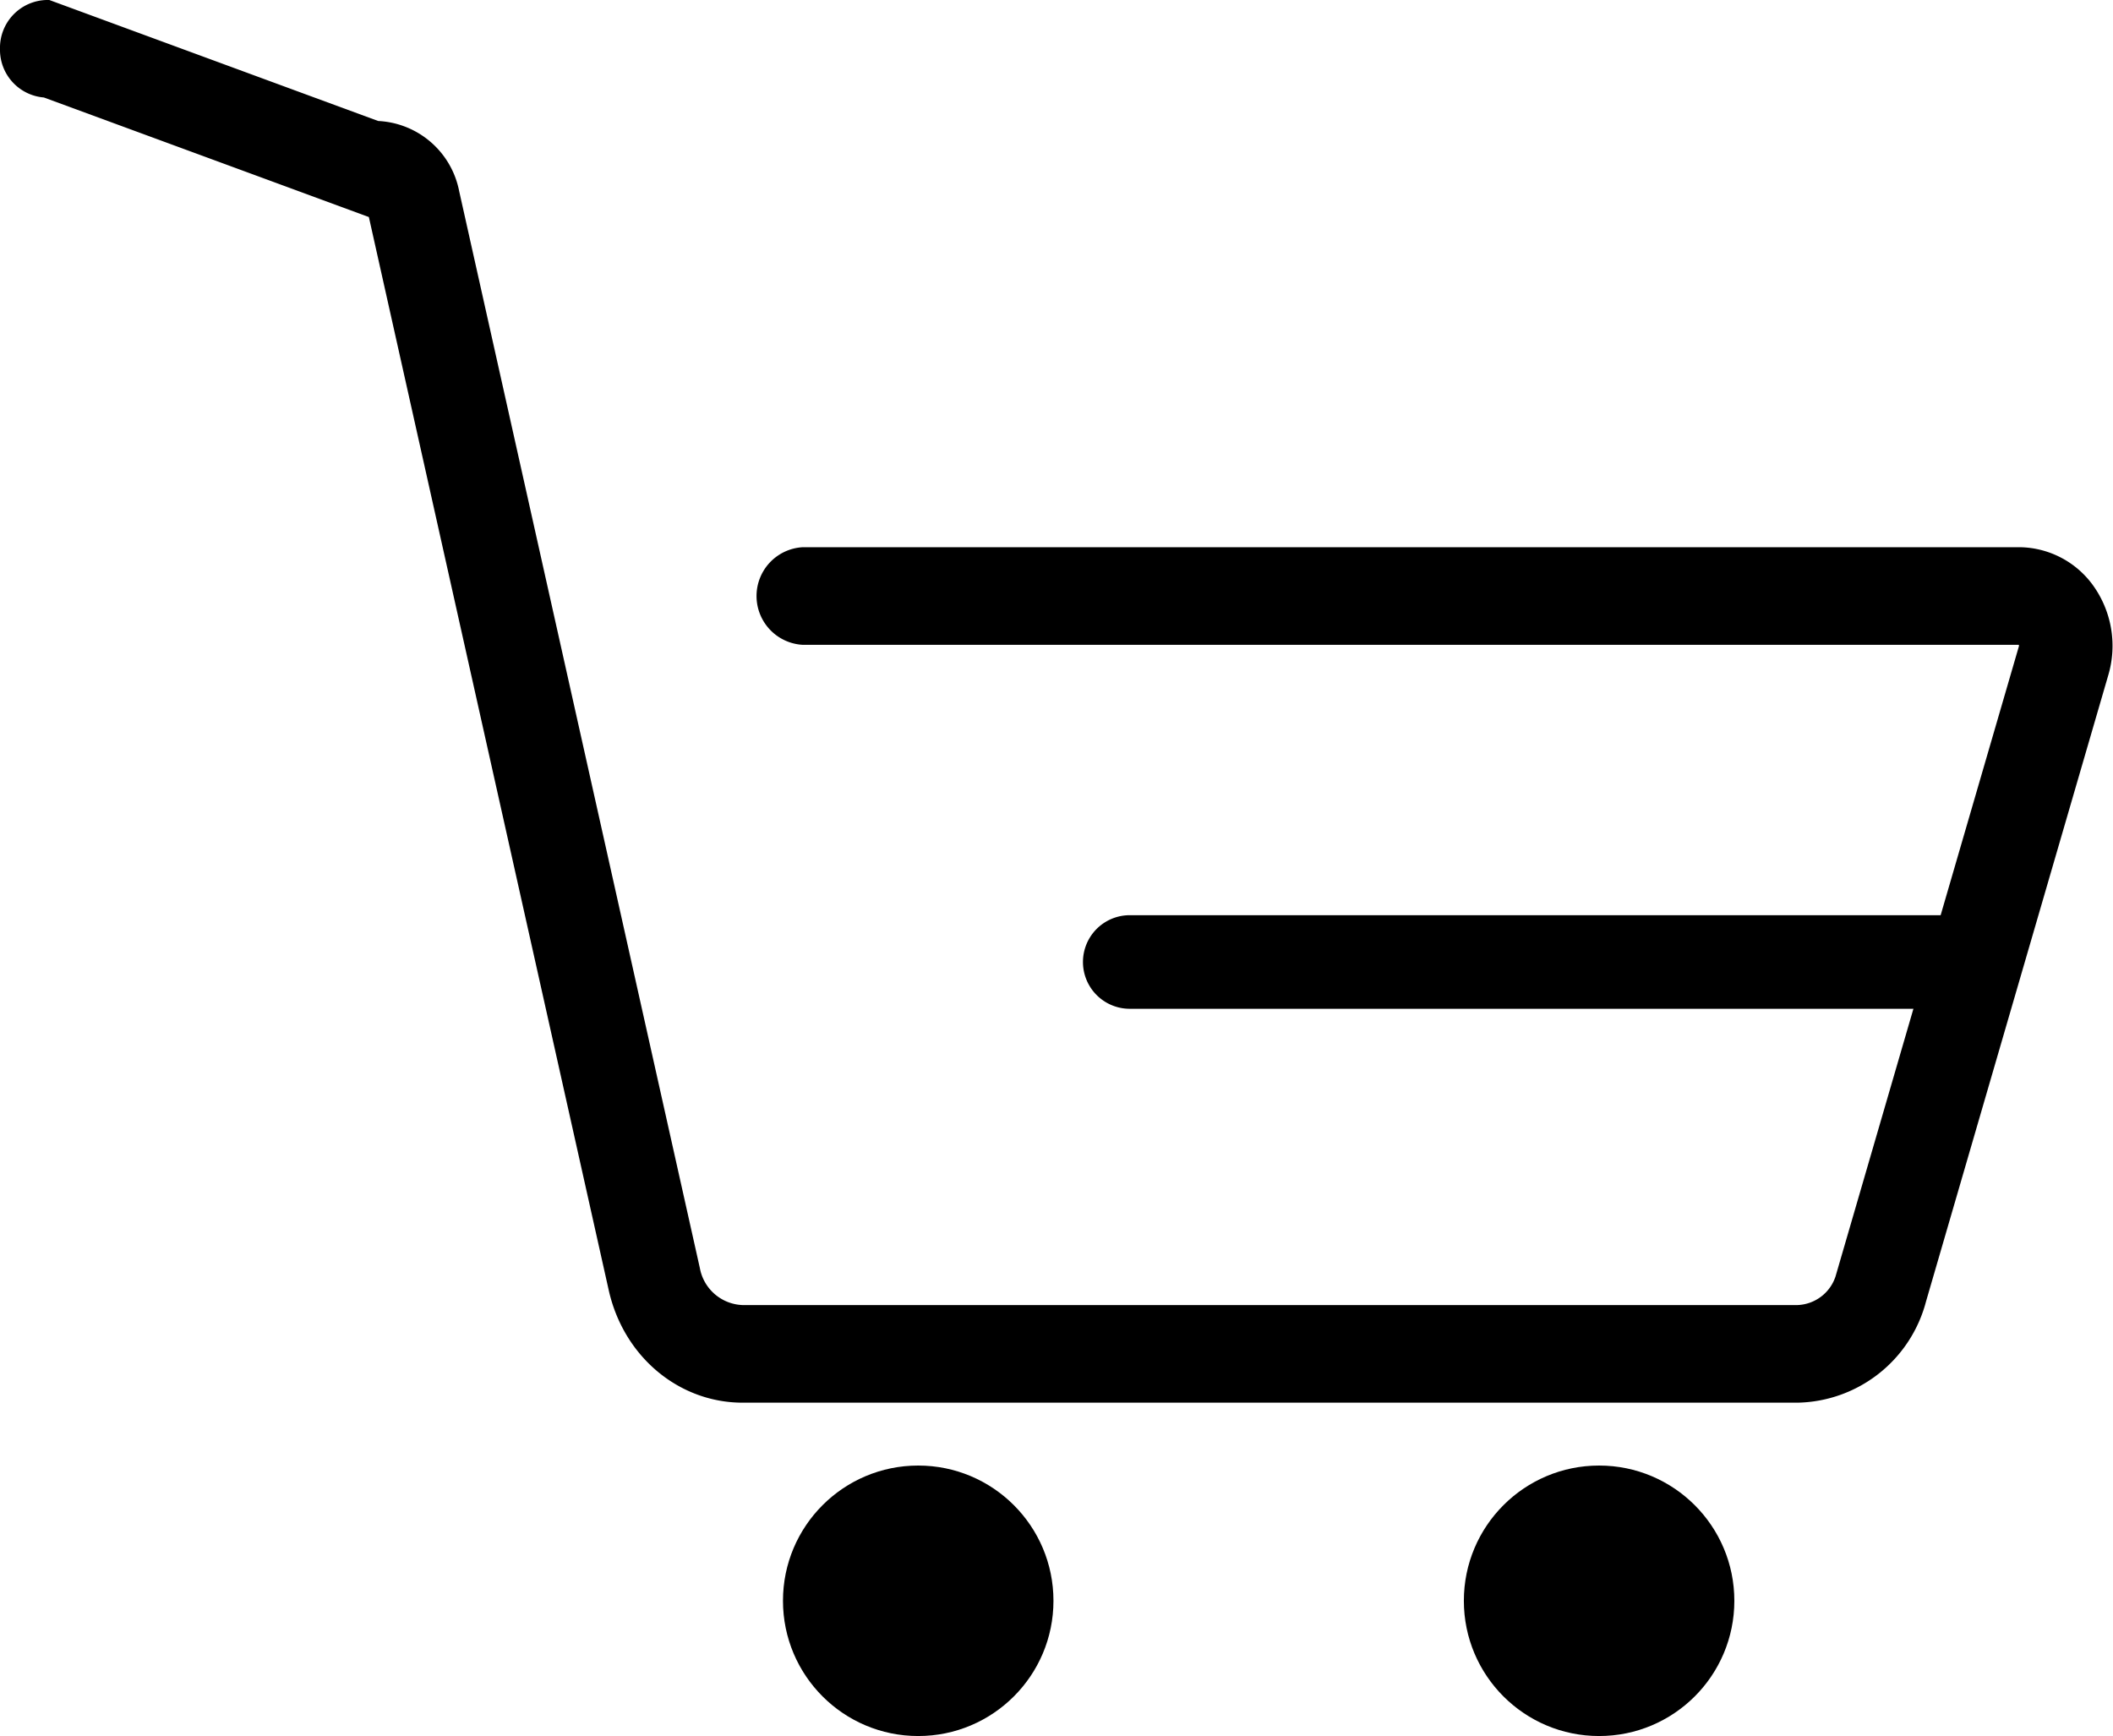<svg xmlns="http://www.w3.org/2000/svg" width="226.542" height="186.131" viewBox="0 0 226.542 186.131">
  <g id="Cart" transform="translate(5.945 15.286)">
    <path id="Path_1" data-name="Path 1" d="M217.409,57.172a8.354,8.354,0,0,0-6.845-3.711H80.178a3.741,3.741,0,0,0,0,7.468H210.564a1.409,1.409,0,0,1,1.161.638,1.728,1.728,0,0,1,.22,1.448l-19.559,67.216a5.974,5.974,0,0,1-5.65,4.486H73.68a6.337,6.337,0,0,1-6.059-5.157L41.815,14.091a7.808,7.808,0,0,0-7.508-6.336L-.928-5.209A3.629,3.629,0,0,0-4.445-1.474,3.629,3.629,0,0,0-.928,2.26L34.308,15.223a.711.711,0,0,1,.663.587L60.78,131.282c1.432,6.422,6.739,10.9,12.9,10.9H186.736a13.029,13.029,0,0,0,12.368-9.748l19.559-67.214A9.6,9.6,0,0,0,217.409,57.172Z" transform="translate(0 -8.578)" stroke="#000" stroke-width="3"/>
    <path id="Path_3" data-name="Path 3" d="M121.485,30.517A3.516,3.516,0,0,0,117.969,27H30.012a3.517,3.517,0,0,0,0,7.034h87.956A3.516,3.516,0,0,0,121.485,30.517Z" transform="translate(85.168 57.338)" stroke="#000" stroke-width="3"/>
    <circle id="Ellipse_1" data-name="Ellipse 1" cx="14.5" cy="14.5" r="14.5" transform="translate(151 141.844)"/>
    <circle id="Ellipse_2" data-name="Ellipse 2" cx="14.5" cy="14.5" r="14.5" transform="translate(78 141.844)"/>
  </g>
</svg>
